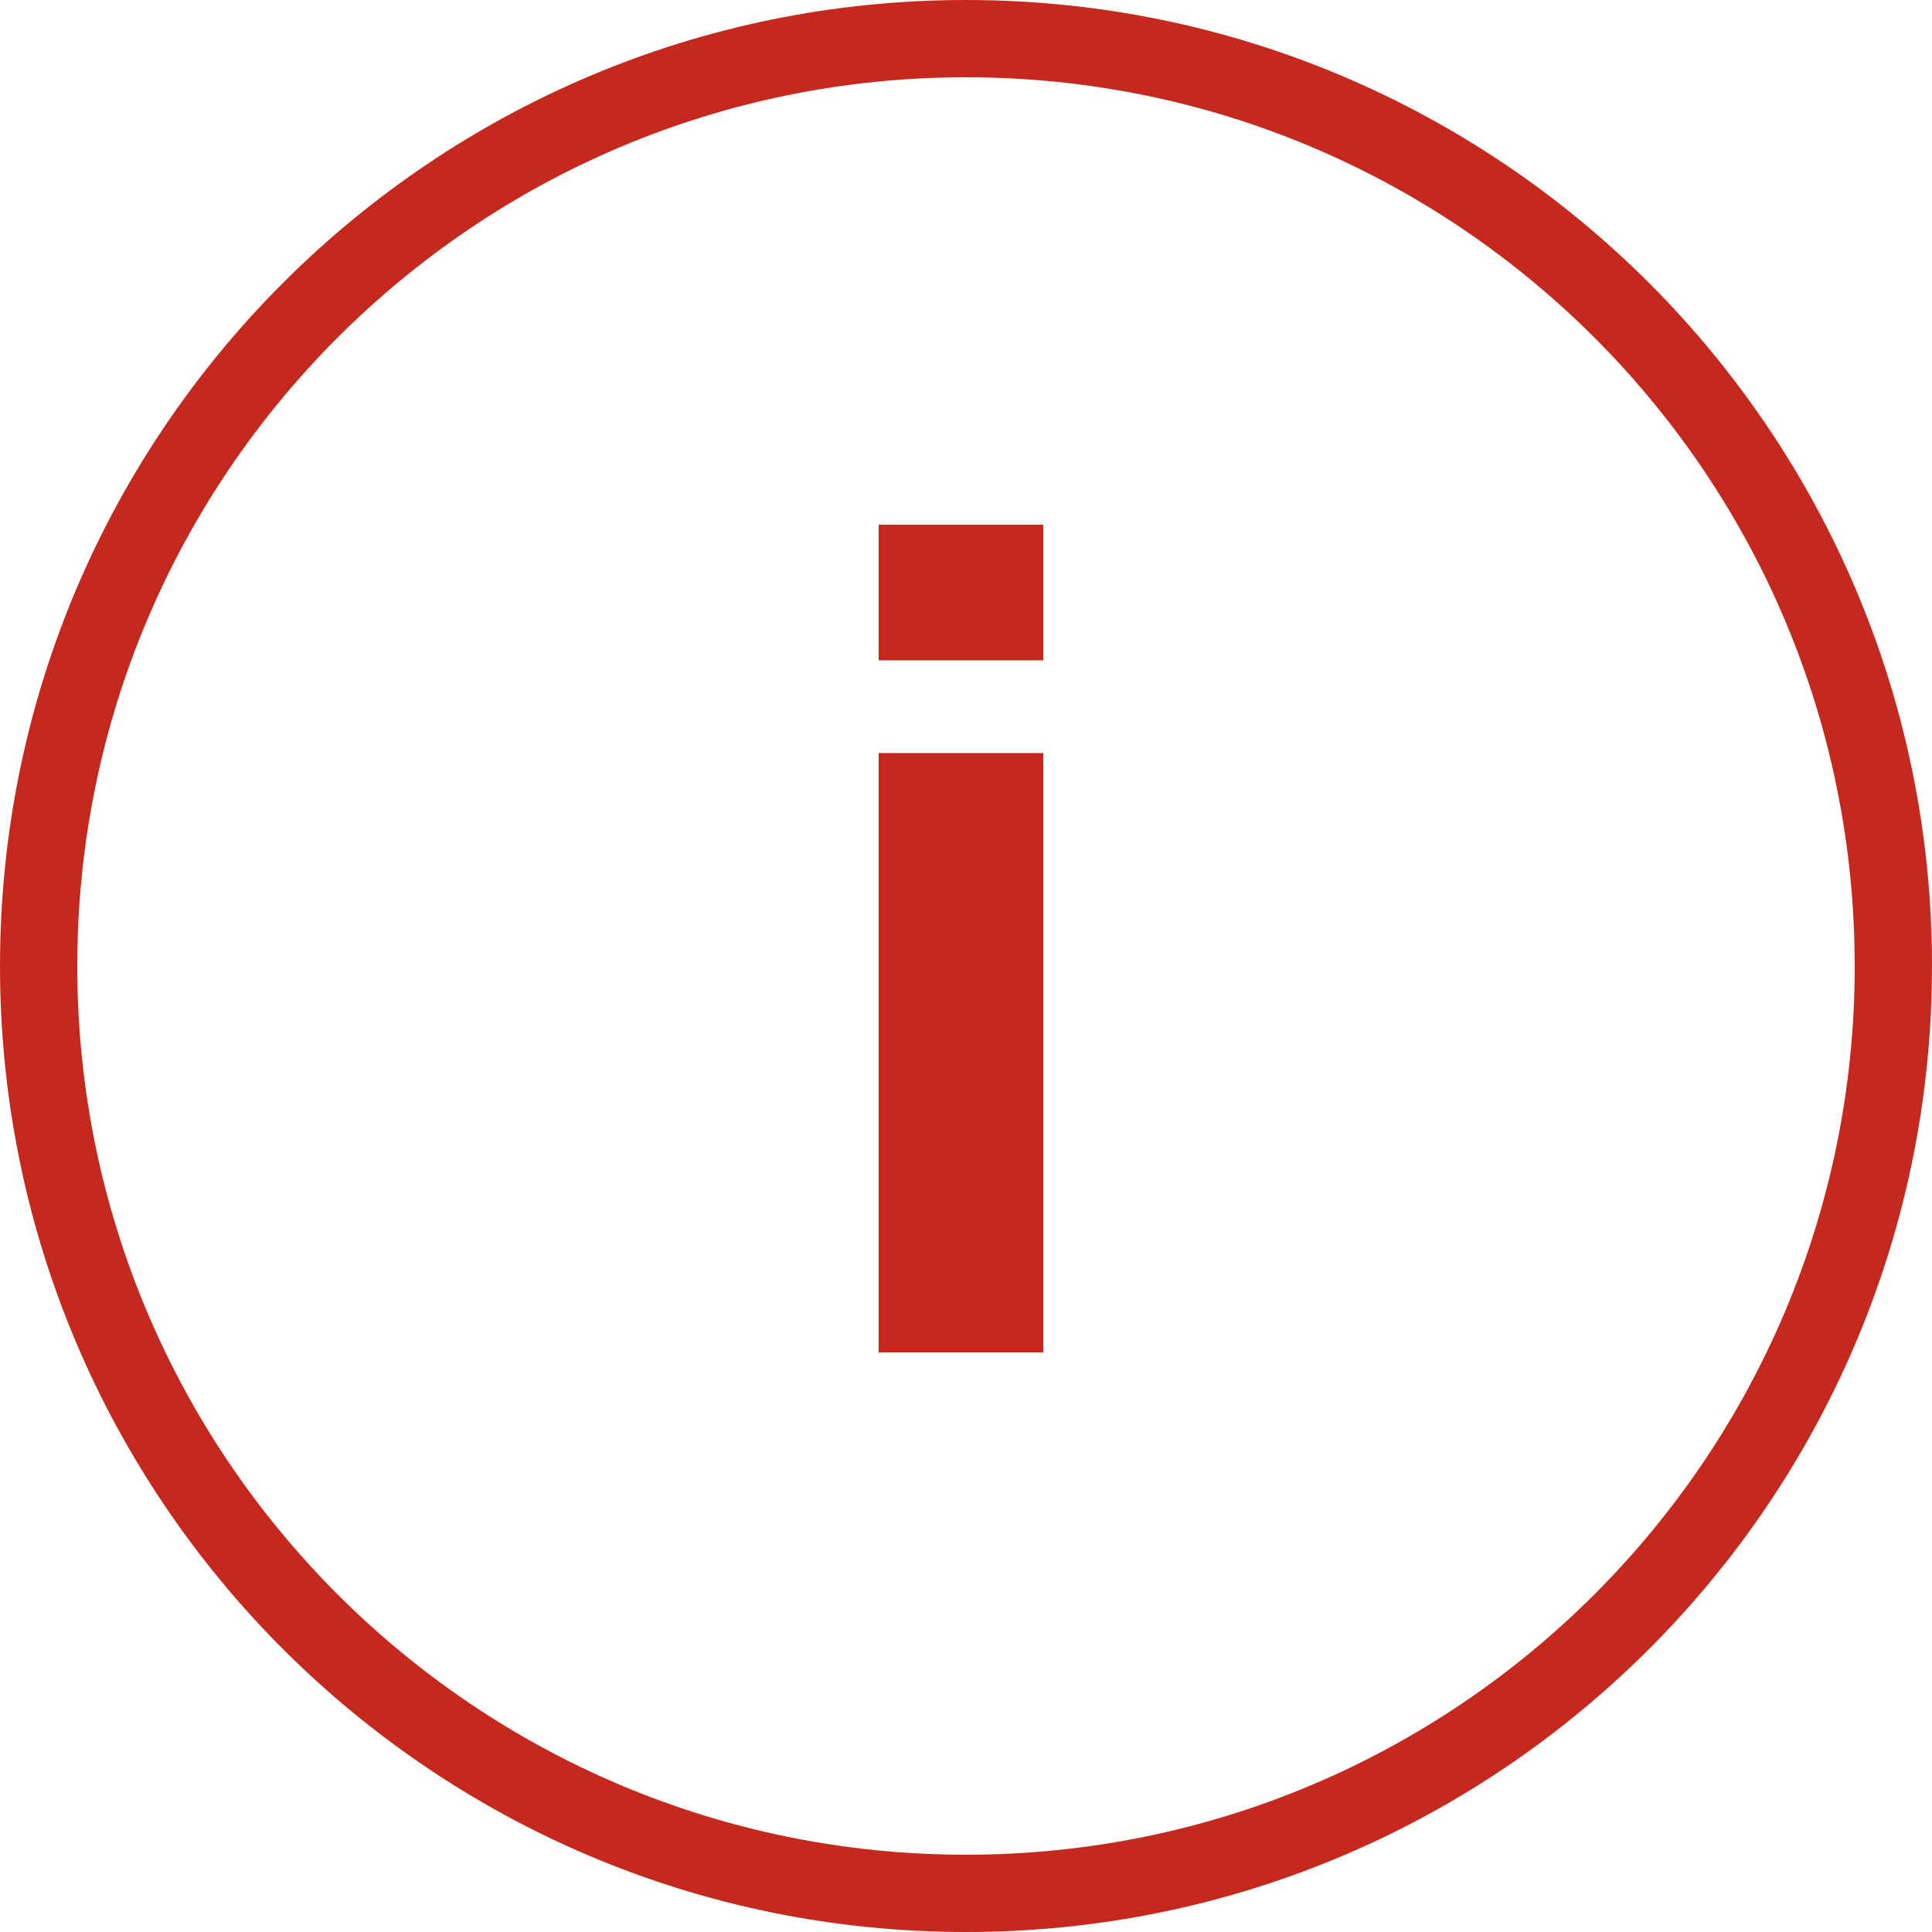 <?xml version="1.0" encoding="UTF-8"?>
<svg width="24px" height="24px" viewBox="0 0 24 24" version="1.1" xmlns="http://www.w3.org/2000/svg" xmlns:xlink="http://www.w3.org/1999/xlink">
    <!-- Generator: sketchtool 61.2 (101010) - https://sketch.com -->
    <title>F023073B-7662-4977-8A76-1CBB6242F3FD</title>
    <desc>Created with sketchtool.</desc>
    <g id="Breakpoint-S" stroke="none" stroke-width="1" fill="none" fill-rule="evenodd">
        <g id="10_B_Car-contracts_1contrat_2vehicules-S" transform="translate(-335, -1855)" fill="#C5281C" fill-rule="nonzero">
            <g id="06_List_Items/08_SelfContained/06.08.05_Text_Body_Overline/S-Copy-21" transform="translate(0, 1831)">
                <g id="icons/products/red/F-action-navigation/f09-edit" transform="translate(335, 24)">
                    <g id="icons/custom/misc/red/info-outline-red">
                        <path d="M12,0 C18.627,0 24,5.373 24,12 L24,12 L23.996,12.305 C23.834,18.791 18.525,24 12,24 C5.373,24 0,18.627 0,12 C0,5.373 5.373,0 12,0 Z M12,0.96 C5.903,0.96 0.96,5.903 0.96,12 C0.96,18.097 5.903,23.04 12,23.04 C18.097,23.04 23.04,18.097 23.04,12 L23.04,12 L23.036,11.711 C22.883,5.747 18,0.96 12,0.96 Z M12.96,9.355 L12.96,16.8 L10.915,16.8 L10.915,9.355 L12.96,9.355 Z M12.96,6.518 L12.96,8.203 L10.915,8.203 L10.915,6.518 L12.96,6.518 Z" id="Combined-Shape"></path>
                    </g>
                </g>
            </g>
        </g>
    </g>
</svg>